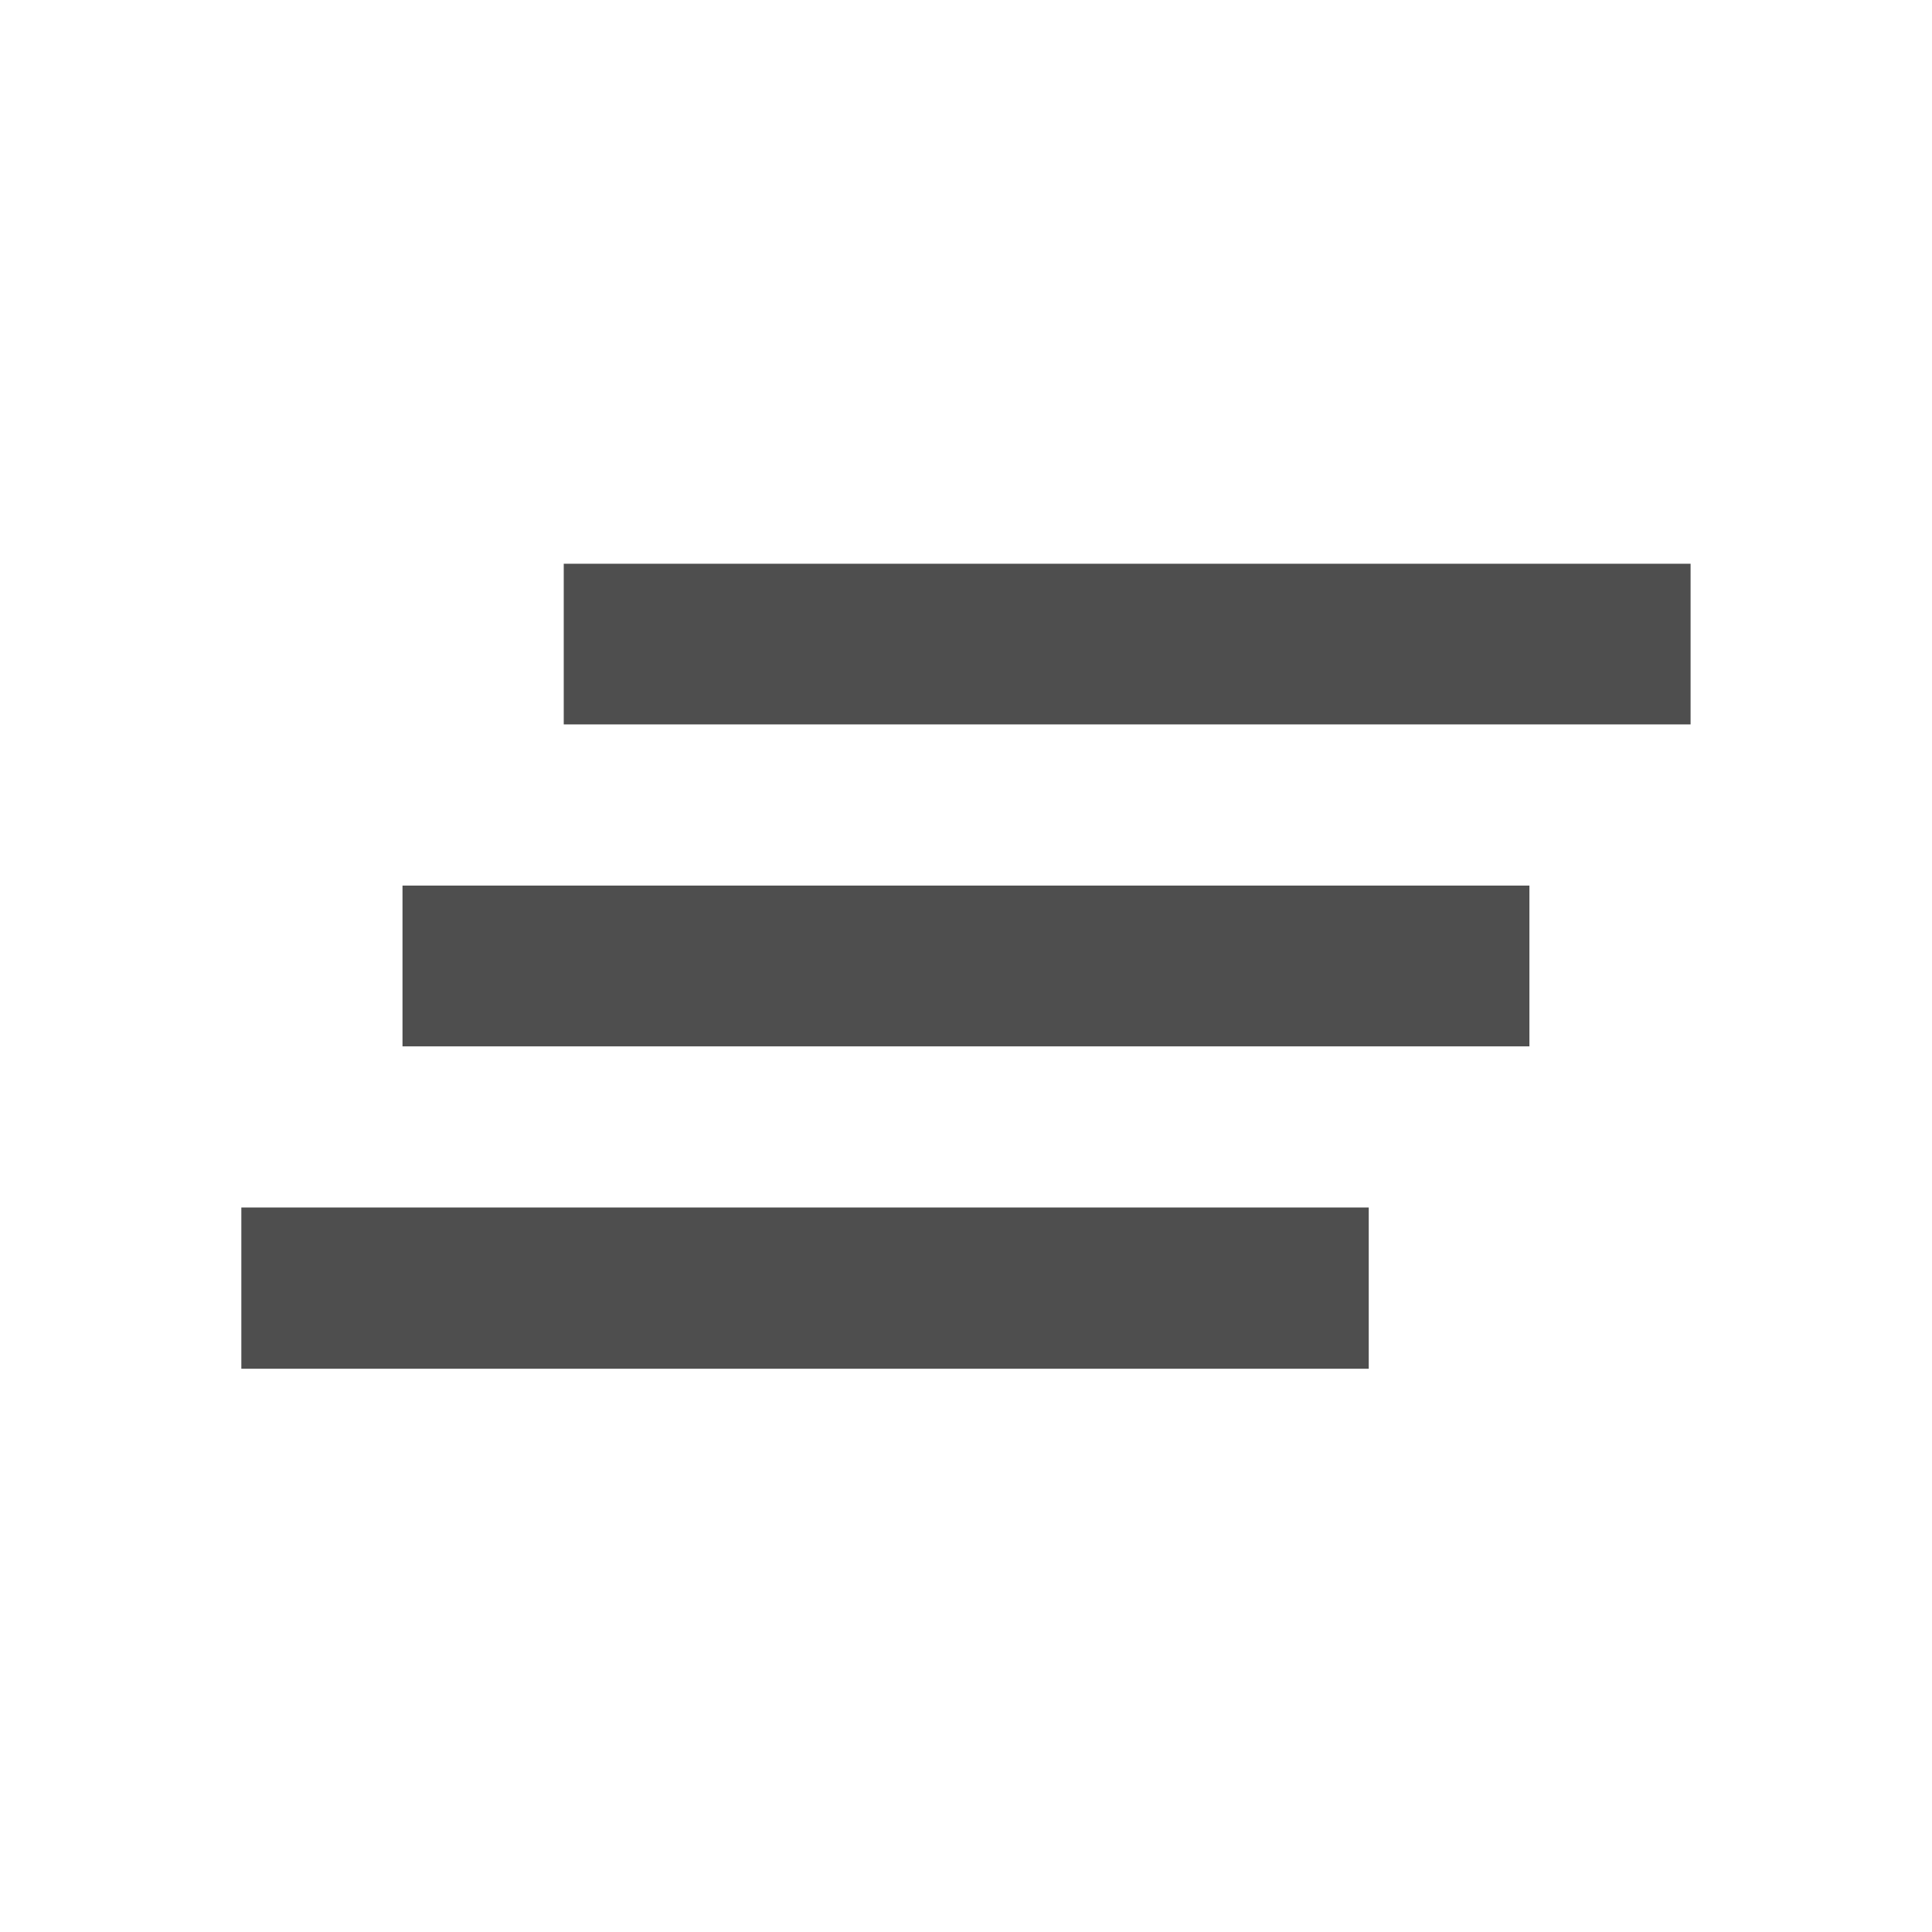 <?xml version="1.0" encoding="utf-8"?>
<!DOCTYPE svg PUBLIC "-//W3C//DTD SVG 1.1//EN" "http://www.w3.org/Graphics/SVG/1.1/DTD/svg11.dtd">
<svg xmlns="http://www.w3.org/2000/svg" xmlns:xlink="http://www.w3.org/1999/xlink" version="1.1" baseProfile="full" width="24" height="24" viewBox="0 0 24.00 24.00" enable-background="new 0 0 24.00 24.00" xml:space="preserve">
	<path fill="#4E4E4E" fill-opacity="1" stroke-width="0.2" stroke-linejoin="round" d="M 5,12.998L 18.999,12.998L 18.999,11.001L 5,11.001M 2.998,17.003L 17.003,17.003L 17.003,15L 2.998,15M 7.003,7.003L 7.003,8.999L 21.001,8.999L 21.001,7.003"/>
</svg>
